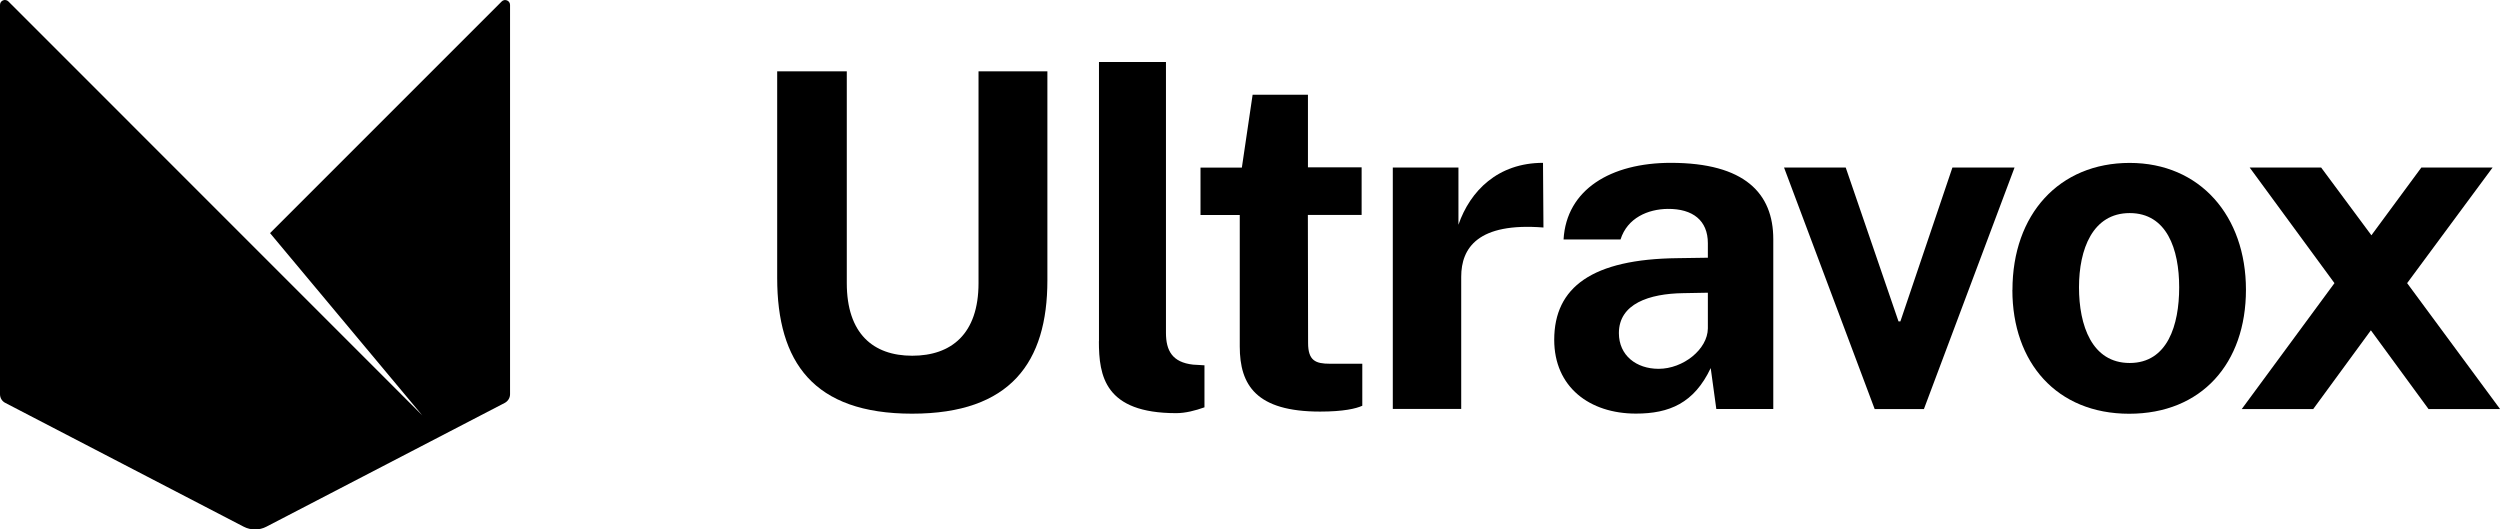 <?xml version="1.0" encoding="UTF-8"?>
<svg id="Layer_2" data-name="Layer 2" xmlns="http://www.w3.org/2000/svg" viewBox="0 0 334.38 70.82">
  <defs>
    <style>
      .cls-1 {
        fill: #000;
        stroke-width: 0px;
      }
    </style>
  </defs>
  <g id="Layer_1-2" data-name="Layer 1">
    <g>
      <path class="cls-1" d="M56.49,55.57L1.12.19C.71-.22,0,.07,0,.66v52.07c0,.49.27.94.71,1.16l31.89,16.56c.95.49,2.08.49,3.02,0l31.89-16.56c.43-.23.71-.67.71-1.16V.66c0-.58-.71-.88-1.12-.46l-30.98,30.98,20.37,24.39Z"/>
      <g>
        <path class="cls-1" d="M122,55.33c-13.21,0-18.05-6.9-18.05-18.15V9.54h9.31v28.33c0,6.75,3.53,9.71,8.75,9.71s8.87-2.9,8.87-9.71V9.54h9.21v27.96c0,10.96-4.93,17.83-18.08,17.83Z"/>
        <path class="cls-1" d="M146.99,45.65V8.29h8.96v36.23c0,2.37.84,3.94,3.62,4.25l1.53.09v5.62c-1.22.44-2.56.78-3.78.78-9.56,0-10.34-4.97-10.34-9.62Z"/>
        <path class="cls-1" d="M174.93,28.75l.03,17.12c0,2.37,1,2.78,2.91,2.78h4.34v5.62c-.84.38-2.5.78-5.65.78-8.53,0-10.74-3.53-10.74-8.71v-17.58h-5.25v-6.34h5.53l1.44-9.75h7.4v9.71h7.18v6.37h-7.18Z"/>
        <path class="cls-1" d="M186.29,22.41h8.78v7.65c1.56-4.53,5.28-8.28,11.31-8.28l.06,8.65c-8.75-.69-11,2.72-11,6.59v17.68h-9.15V22.41Z"/>
        <path class="cls-1" d="M207.88,45.46c0-7.06,5.09-10.81,16.52-10.93l4.03-.06v-1.94c0-3.03-2-4.62-5.37-4.59-2.62.03-5.4,1.19-6.31,4.09h-7.62c.38-6.68,6.31-10.25,14.34-10.25,9.9,0,13.71,4.09,13.71,10.21v22.71h-7.62l-.75-5.47c-2.22,4.69-5.53,6.09-10,6.09-6.21,0-10.93-3.56-10.93-9.87ZM228.43,43.93v-4.78l-3.28.06c-4.56.06-8.62,1.41-8.62,5.34,0,3,2.34,4.78,5.31,4.78,3.31,0,6.56-2.62,6.59-5.4Z"/>
        <path class="cls-1" d="M257.33,54.71h-6.59l-12.12-32.3h8.25l7.06,20.58h.25l6.96-20.58h8.31l-12.12,32.3Z"/>
        <path class="cls-1" d="M269.17,38.78c0-10.12,6.25-16.99,15.68-16.99s15.55,7.12,15.55,16.96-5.93,16.59-15.62,16.59-15.62-6.84-15.62-16.55ZM291.47,38.43c0-5.12-1.66-9.93-6.62-9.93s-6.78,4.84-6.78,9.93,1.72,10.12,6.78,10.12,6.62-5.06,6.62-10.12Z"/>
        <path class="cls-1" d="M324.82,54.71l-7.71-10.53-7.71,10.53h-9.56l12.4-16.84-11.34-15.46h9.56l6.72,9.06,6.68-9.06h9.53l-11.43,15.46,12.43,16.84h-9.56Z"/>
      </g>
    </g>
  </g>
</svg>